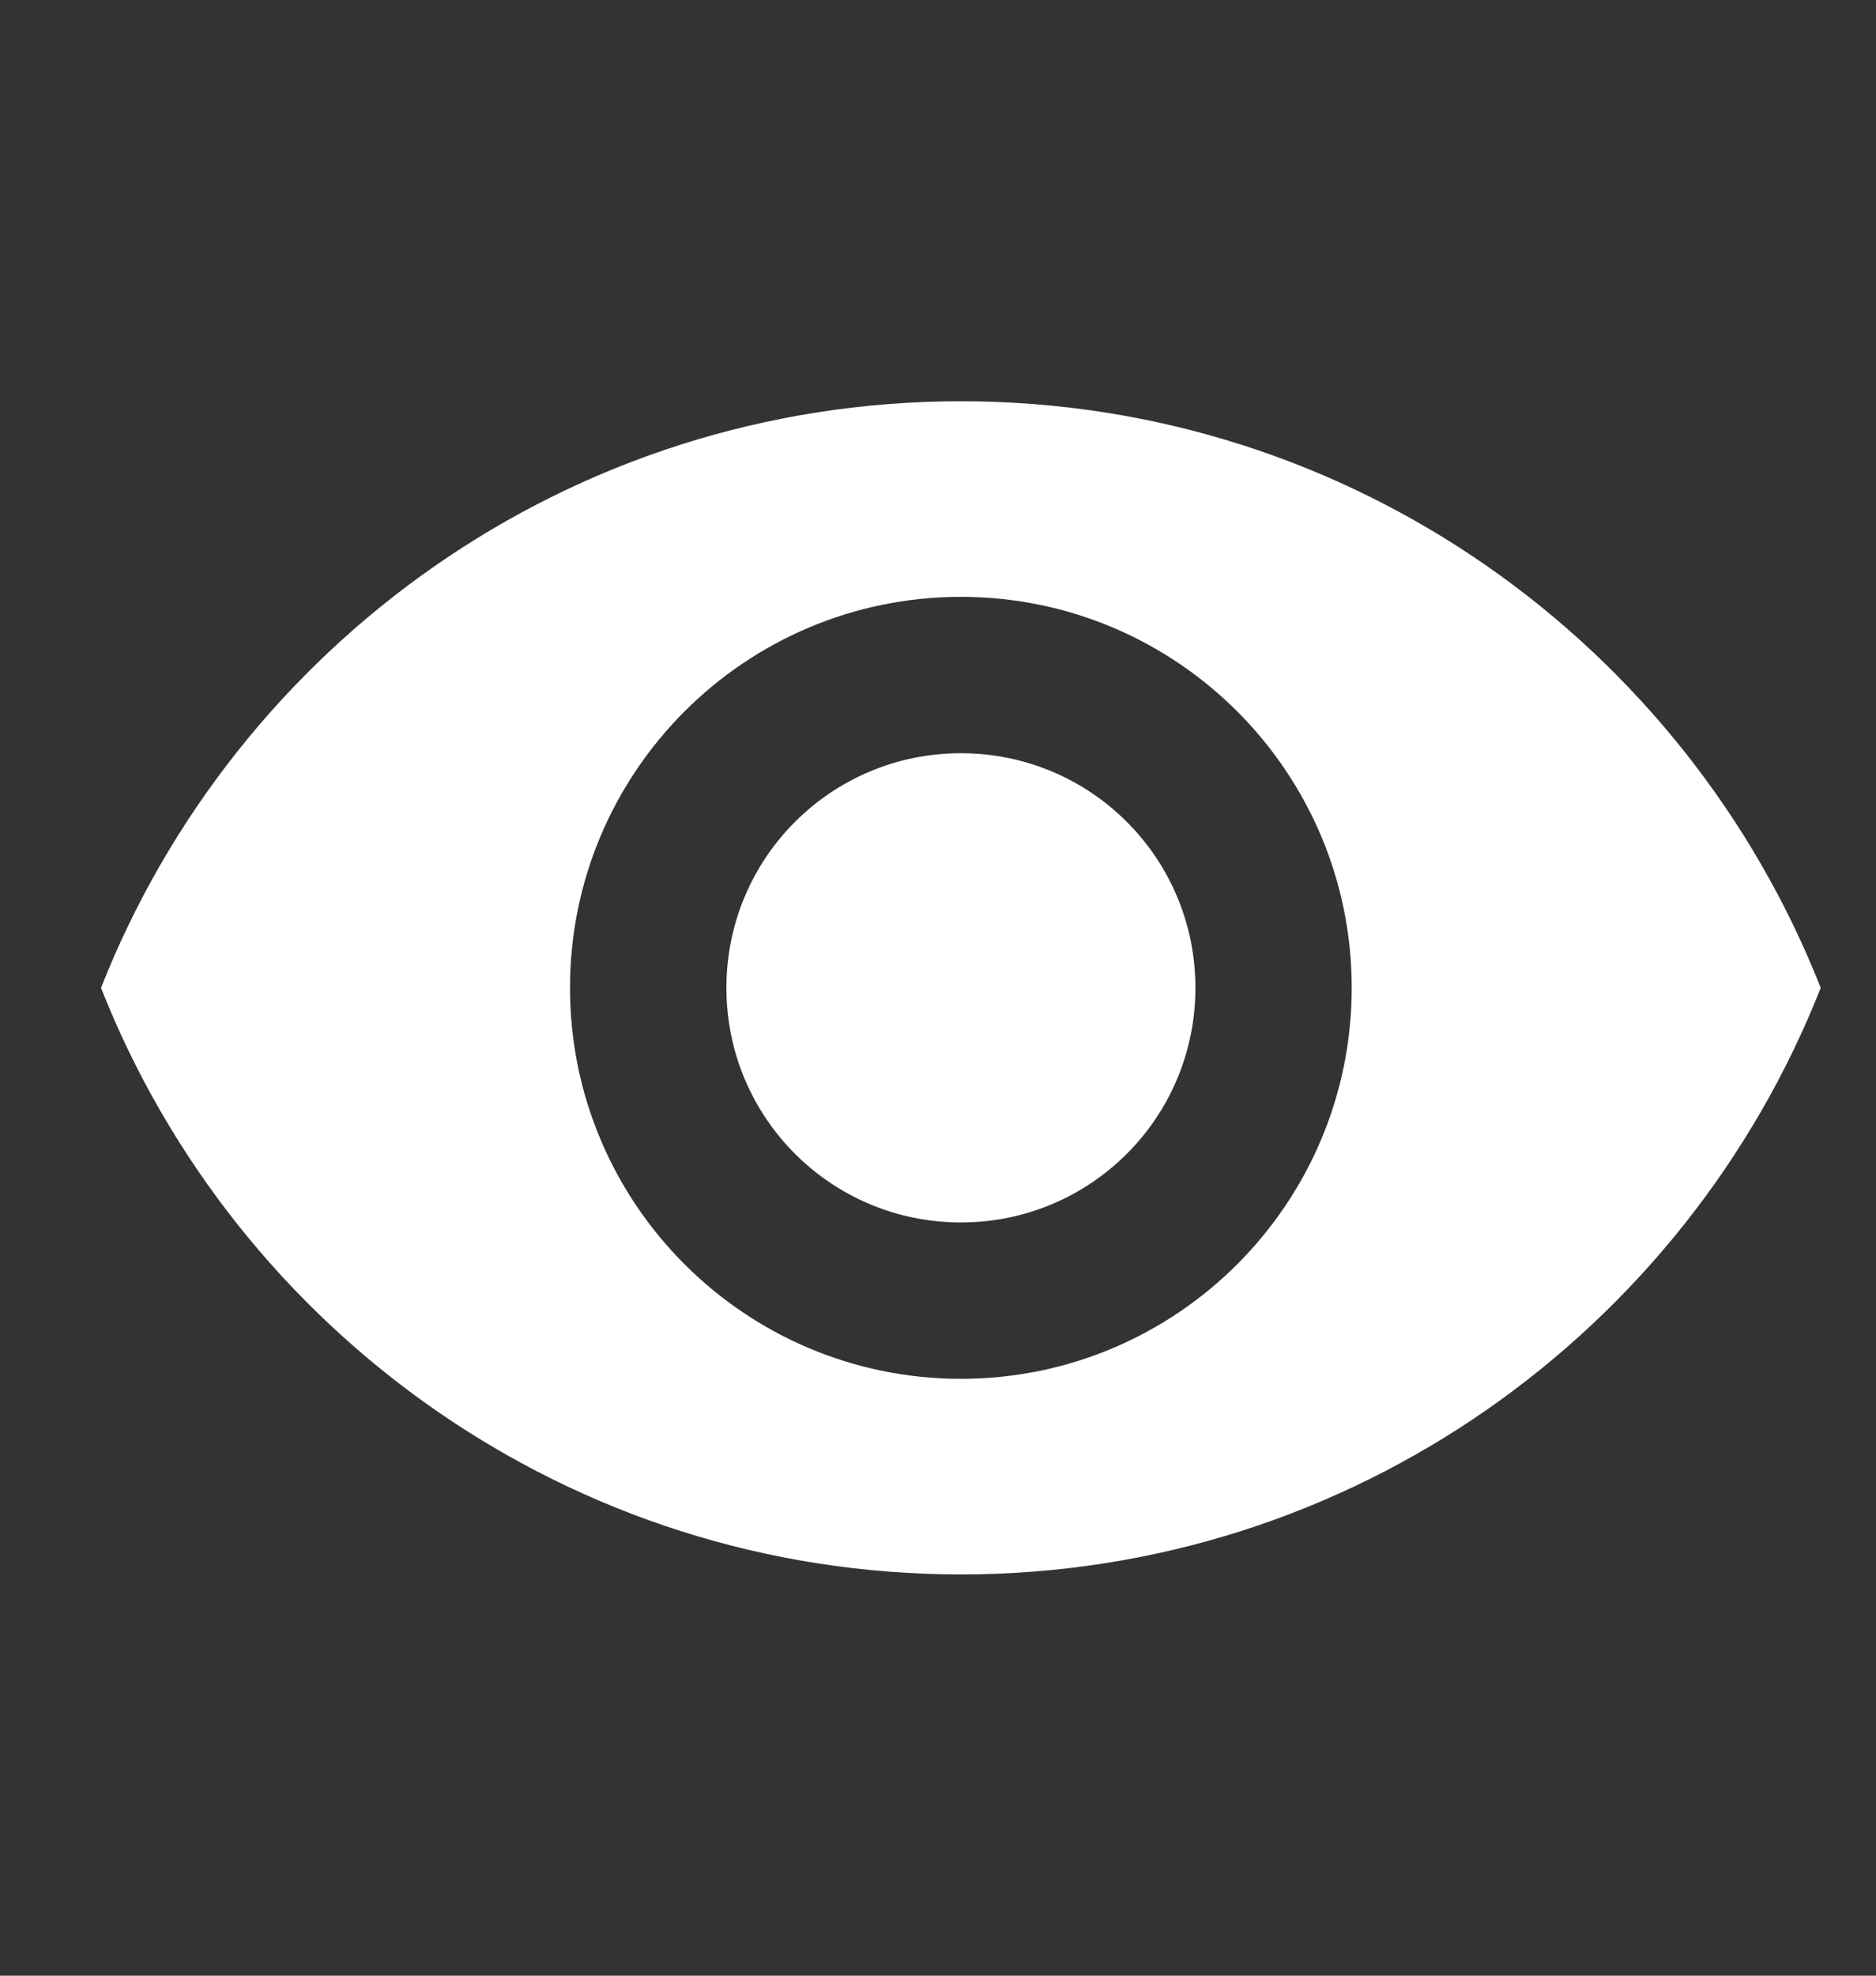 <svg xmlns="http://www.w3.org/2000/svg" width="19" height="20" viewBox="0 0 19 20" fill="none">
  <rect x="0" y="0" width="19" height="20" fill="#333333" stroke="none"/>
  <path d="M9.732 4.062C5.773 4.062 2.393 6.525 1.023 10C2.393 13.475 5.773 15.938 9.732 15.938C13.69 15.938 17.07 13.475 18.44 10C17.07 6.525 13.69 4.062 9.732 4.062ZM9.732 13.958C7.547 13.958 5.773 12.185 5.773 10C5.773 7.815 7.547 6.042 9.732 6.042C11.917 6.042 13.69 7.815 13.69 10C13.69 12.185 11.917 13.958 9.732 13.958ZM9.732 7.625C8.418 7.625 7.357 8.686 7.357 10C7.357 11.314 8.418 12.375 9.732 12.375C11.046 12.375 12.107 11.314 12.107 10C12.107 8.686 11.046 7.625 9.732 7.625Z" fill="white"/>
</svg>